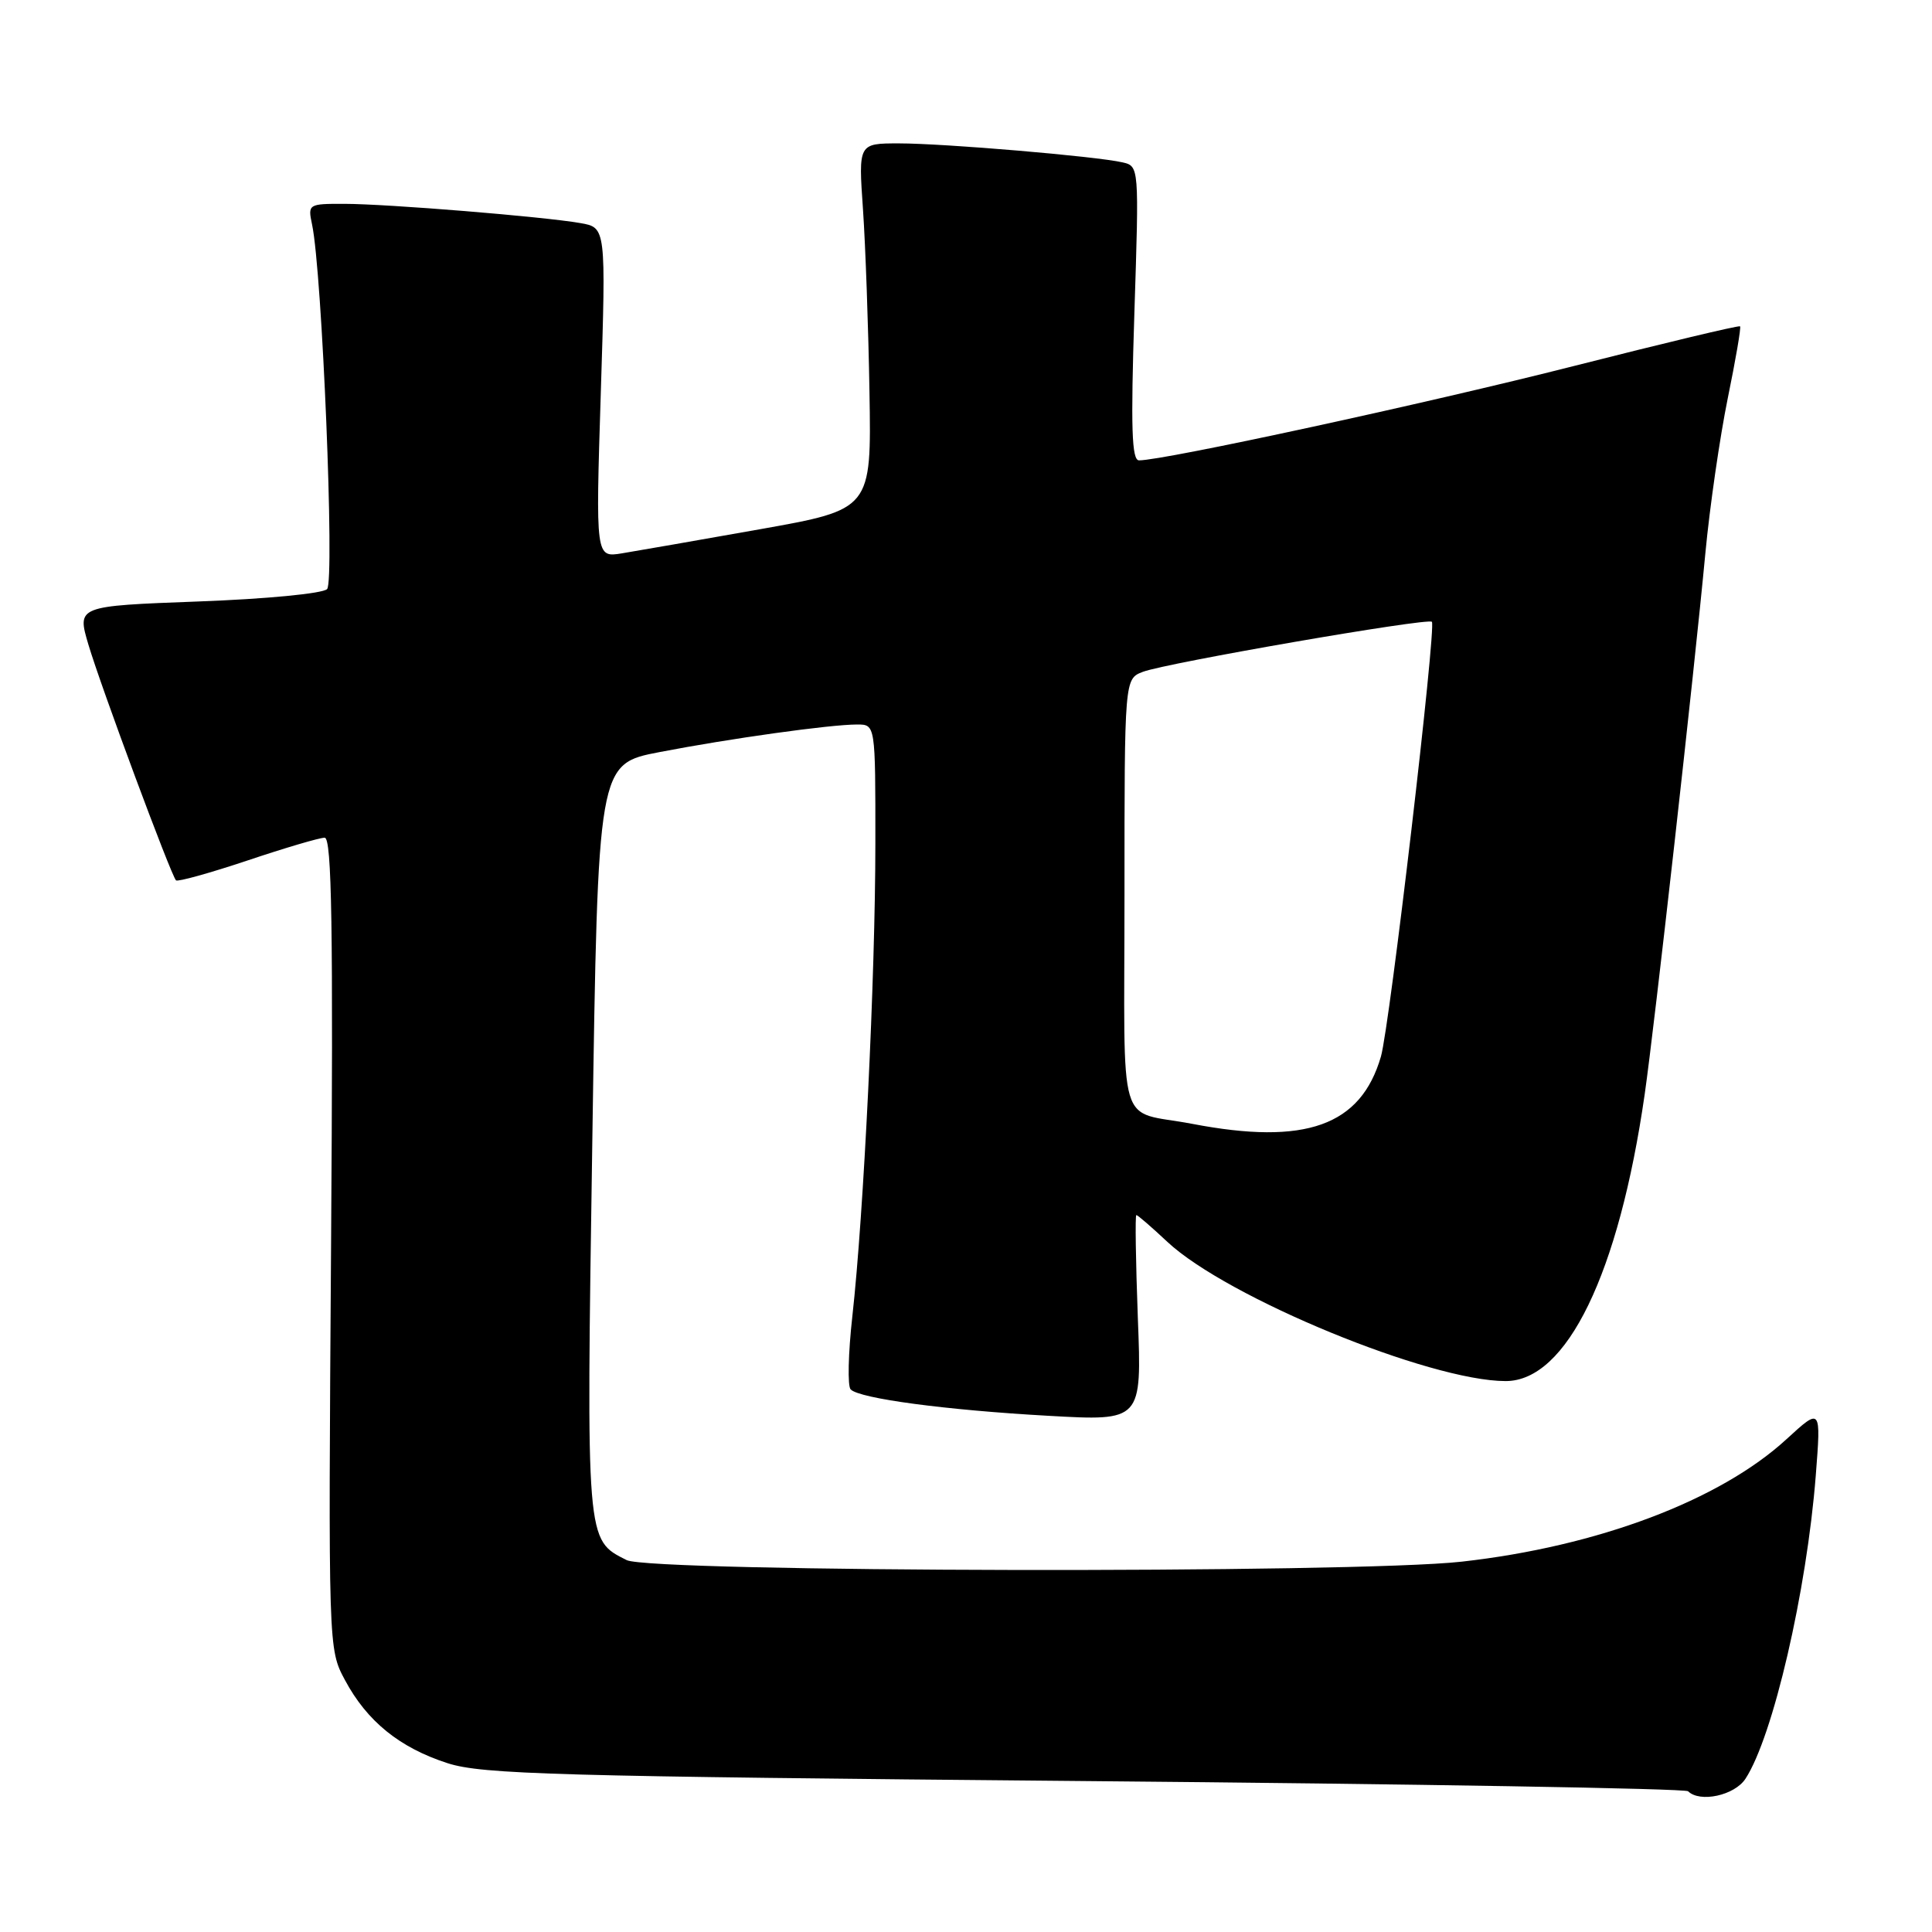 <?xml version="1.0" encoding="UTF-8" standalone="no"?>
<!DOCTYPE svg PUBLIC "-//W3C//DTD SVG 1.1//EN" "http://www.w3.org/Graphics/SVG/1.1/DTD/svg11.dtd" >
<svg xmlns="http://www.w3.org/2000/svg" xmlns:xlink="http://www.w3.org/1999/xlink" version="1.1" viewBox="0 0 256 256">
 <g >
 <path fill="currentColor"
d=" M 231.28 235.70 C 234.93 230.12 239.40 210.86 240.60 195.50 C 241.30 186.50 241.30 186.50 236.73 190.69 C 227.90 198.81 211.68 204.92 193.67 206.93 C 179.44 208.52 86.23 208.34 83.03 206.72 C 77.63 203.99 77.68 204.62 78.49 150.84 C 79.23 101.23 79.23 101.23 87.37 99.66 C 96.68 97.86 110.00 96.00 113.57 96.00 C 116.00 96.00 116.00 96.00 115.99 111.75 C 115.99 129.41 114.45 160.89 112.94 174.42 C 112.39 179.33 112.29 183.69 112.72 184.11 C 113.94 185.32 125.31 186.84 138.90 187.60 C 151.30 188.30 151.30 188.30 150.77 174.65 C 150.49 167.14 150.40 161.00 150.57 161.00 C 150.75 161.00 152.60 162.60 154.69 164.56 C 162.60 171.95 189.45 183.00 199.51 183.00 C 207.60 183.00 214.51 168.75 217.93 145.00 C 219.22 136.04 224.49 89.09 225.97 73.30 C 226.55 67.15 227.89 57.92 228.93 52.81 C 229.98 47.69 230.72 43.39 230.57 43.24 C 230.42 43.09 220.49 45.46 208.50 48.51 C 189.11 53.44 154.26 61.00 150.93 61.00 C 149.96 61.00 149.82 56.76 150.31 41.51 C 150.94 22.02 150.94 22.02 148.72 21.51 C 145.25 20.71 125.09 19.00 119.12 19.00 C 113.74 19.00 113.74 19.00 114.35 27.75 C 114.68 32.56 115.07 43.47 115.21 52.00 C 115.47 67.50 115.47 67.50 100.68 70.13 C 92.55 71.57 84.33 73.01 82.41 73.32 C 78.92 73.89 78.92 73.89 79.61 52.02 C 80.30 30.15 80.30 30.15 76.90 29.56 C 71.99 28.70 51.34 27.02 45.63 27.01 C 40.85 27.00 40.78 27.05 41.35 29.75 C 42.69 36.08 44.37 77.03 43.34 78.06 C 42.75 78.65 35.24 79.37 26.24 79.70 C 10.20 80.30 10.20 80.30 11.71 85.40 C 13.35 90.94 22.66 115.99 23.32 116.65 C 23.54 116.87 27.79 115.69 32.76 114.03 C 37.73 112.36 42.34 111.00 43.02 111.00 C 43.97 111.00 44.16 122.89 43.87 164.75 C 43.50 218.50 43.50 218.50 45.71 222.62 C 48.63 228.08 52.95 231.58 59.30 233.63 C 63.90 235.11 73.57 235.38 143.76 236.00 C 187.36 236.38 223.32 236.99 223.68 237.35 C 225.24 238.90 229.83 237.91 231.28 235.70 Z  M 158.00 148.92 C 147.87 146.98 149.00 150.79 149.00 118.46 C 149.00 89.95 149.00 89.95 151.44 89.02 C 154.55 87.84 189.18 81.84 189.73 82.39 C 190.35 83.02 184.14 135.99 182.98 140.00 C 180.31 149.18 173.00 151.79 158.00 148.92 Z "/>
</g>
</svg>
